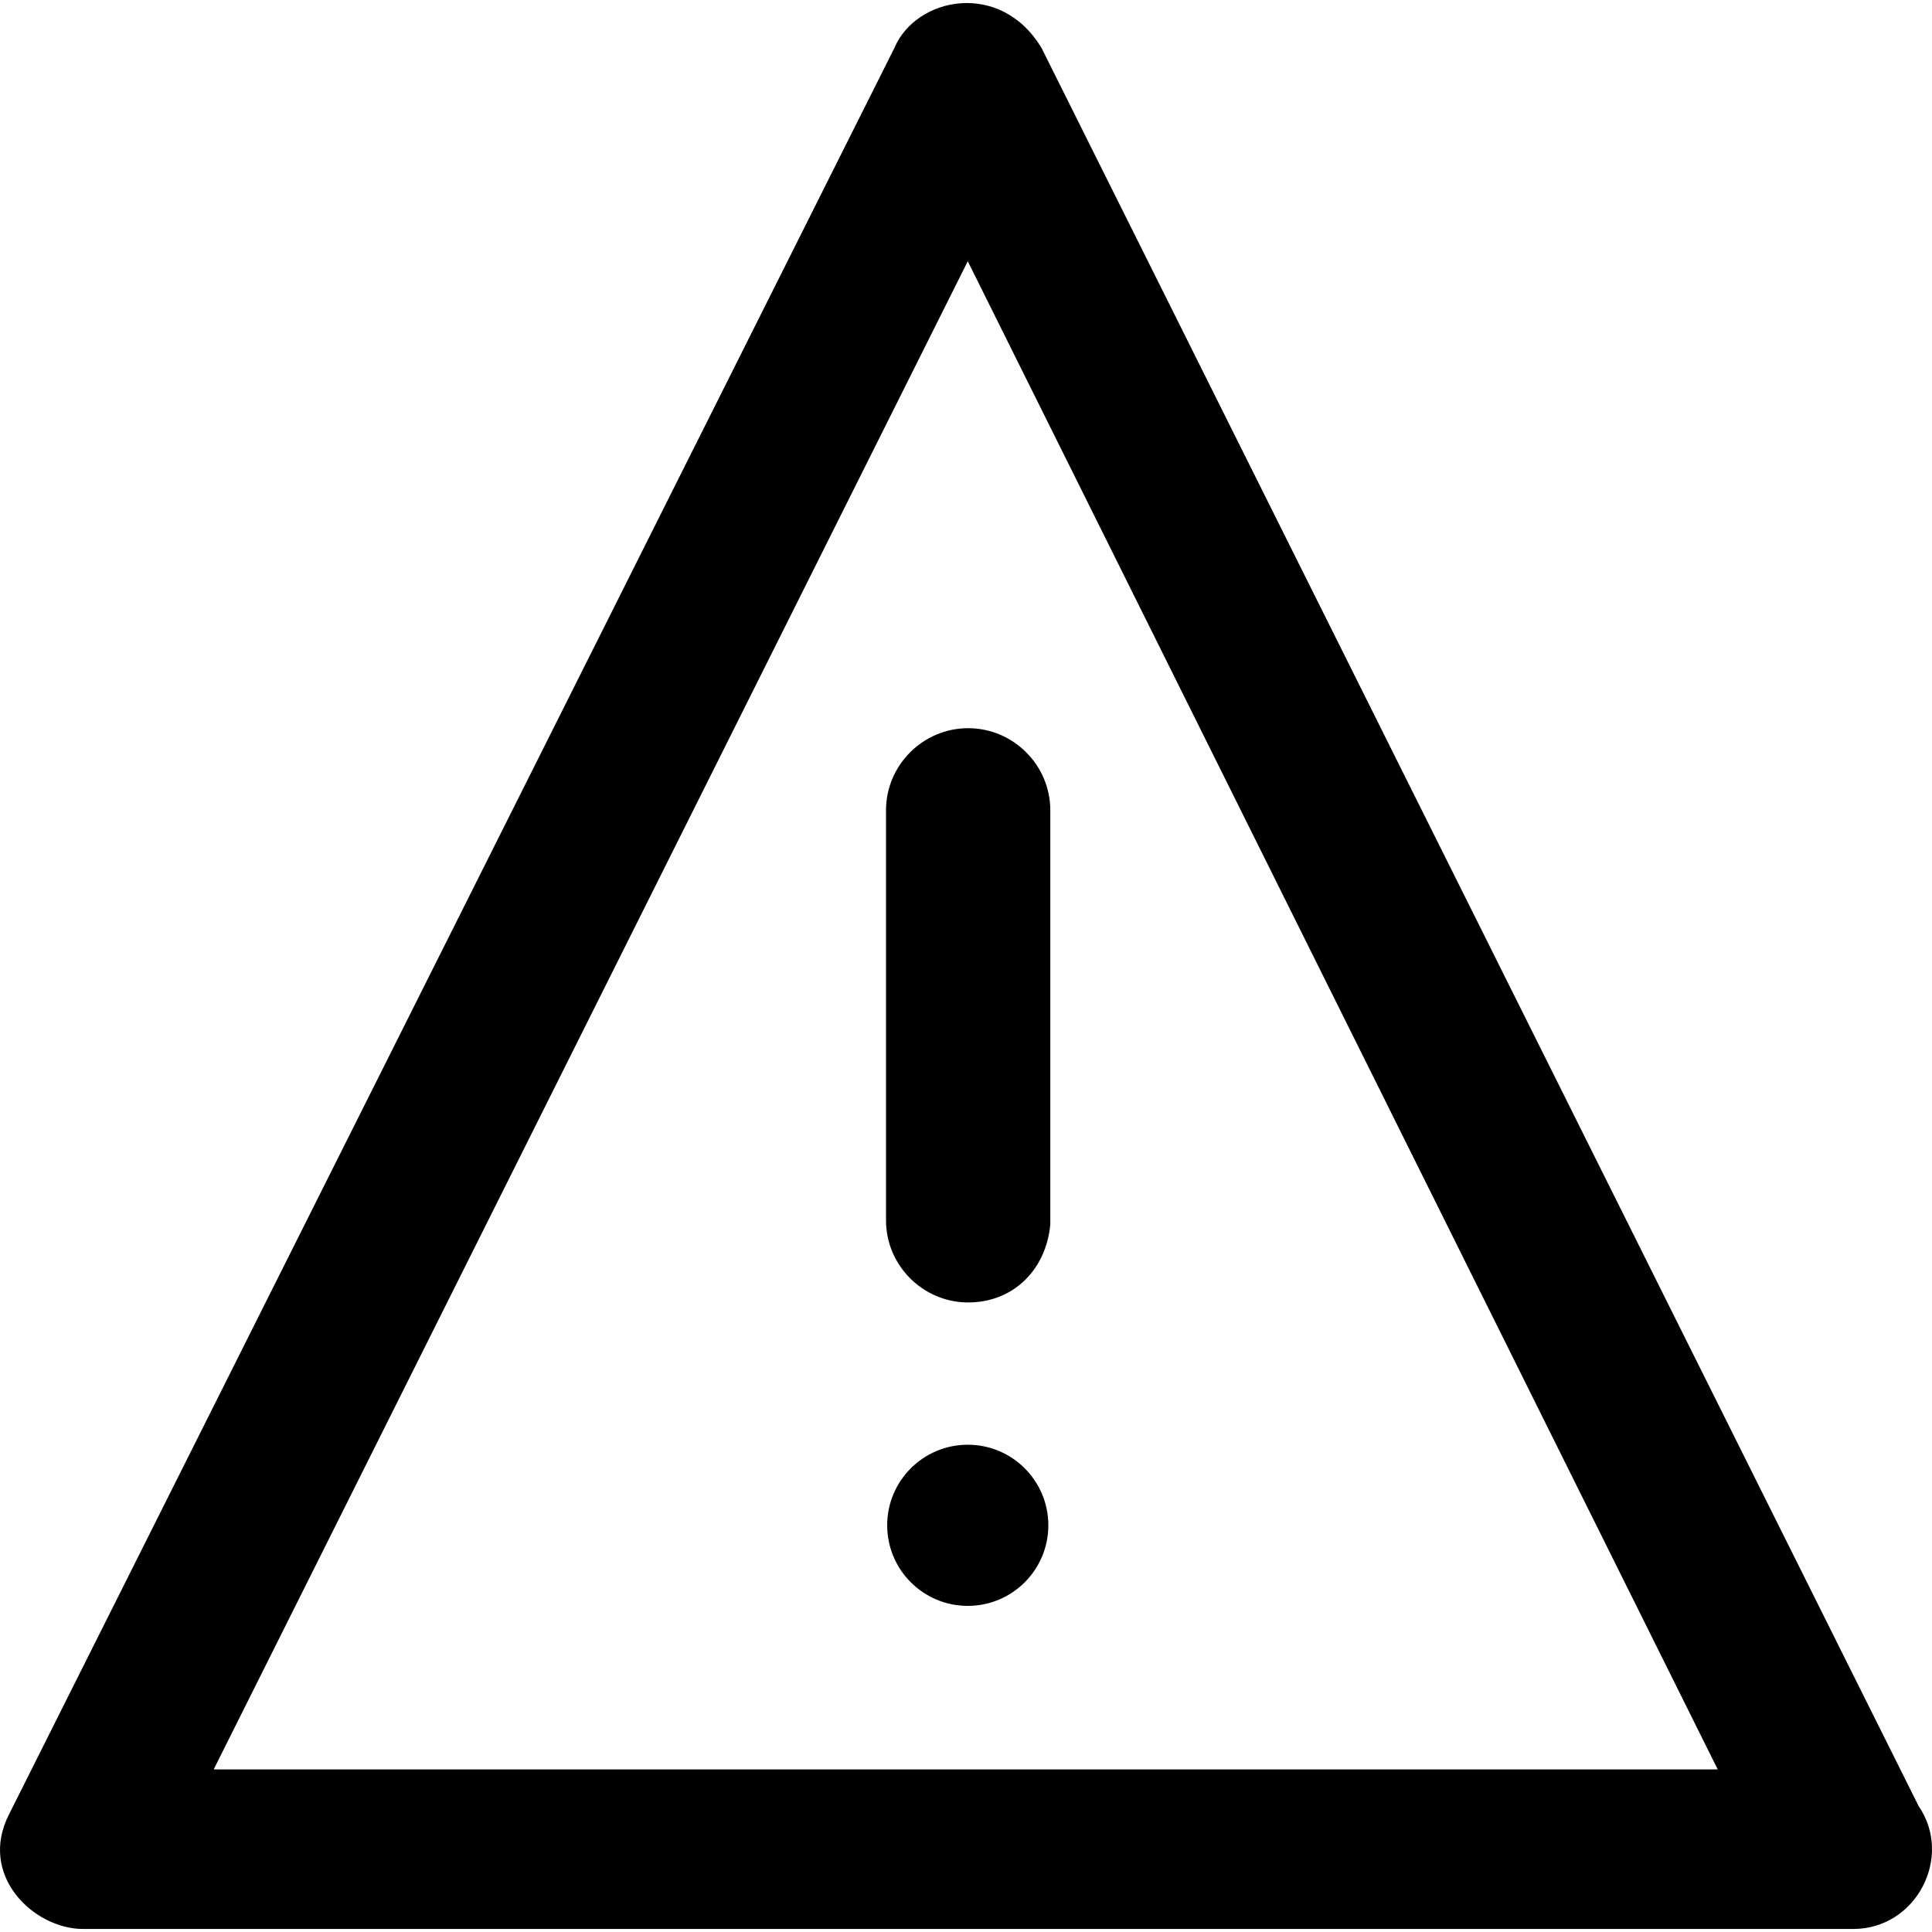 <?xml version="1.0" encoding="iso-8859-1"?>
<!-- Generator: Adobe Illustrator 19.0.0, SVG Export Plug-In . SVG Version: 6.00 Build 0)  -->
<svg version="1.1" id="Capa_1" xmlns="http://www.w3.org/2000/svg" xmlns:xlink="http://www.w3.org/1999/xlink" x="0px" y="0px"
	 viewBox="0 0 491.537 491.537" style="enable-background:new 0 0 491.537 491.537;" xml:space="preserve">
<g>
	<g>
		<path d="M488.117,459.466l-223.1-447.2c-10.4-17.4-32-13.1-37.5,0l-225.2,449.3c-8,15.6,6.3,29.2,18.8,29.2h449.6c0,0,0.3,0,0.8,0
			C487.517,490.766,497.017,472.466,488.117,459.466z M54.417,450.066l191.8-383.6l190.8,383.7h-382.6V450.066z"/>
		<path d="M225.417,206.166v104.3c0,11.5,9.4,20.9,20.9,20.9c11.5,0,19.8-8.3,20.9-19.8v-105.4c0-11.5-9.4-20.9-20.9-20.9
			C234.817,185.266,225.417,194.666,225.417,206.166z"/>
		<circle cx="246.217" cy="388.066" r="20.5"/>
	</g>
</g>
<g>
</g>
<g>
</g>
<g>
</g>
<g>
</g>
<g>
</g>
<g>
</g>
<g>
</g>
<g>
</g>
<g>
</g>
<g>
</g>
<g>
</g>
<g>
</g>
<g>
</g>
<g>
</g>
<g>
</g>
</svg>
